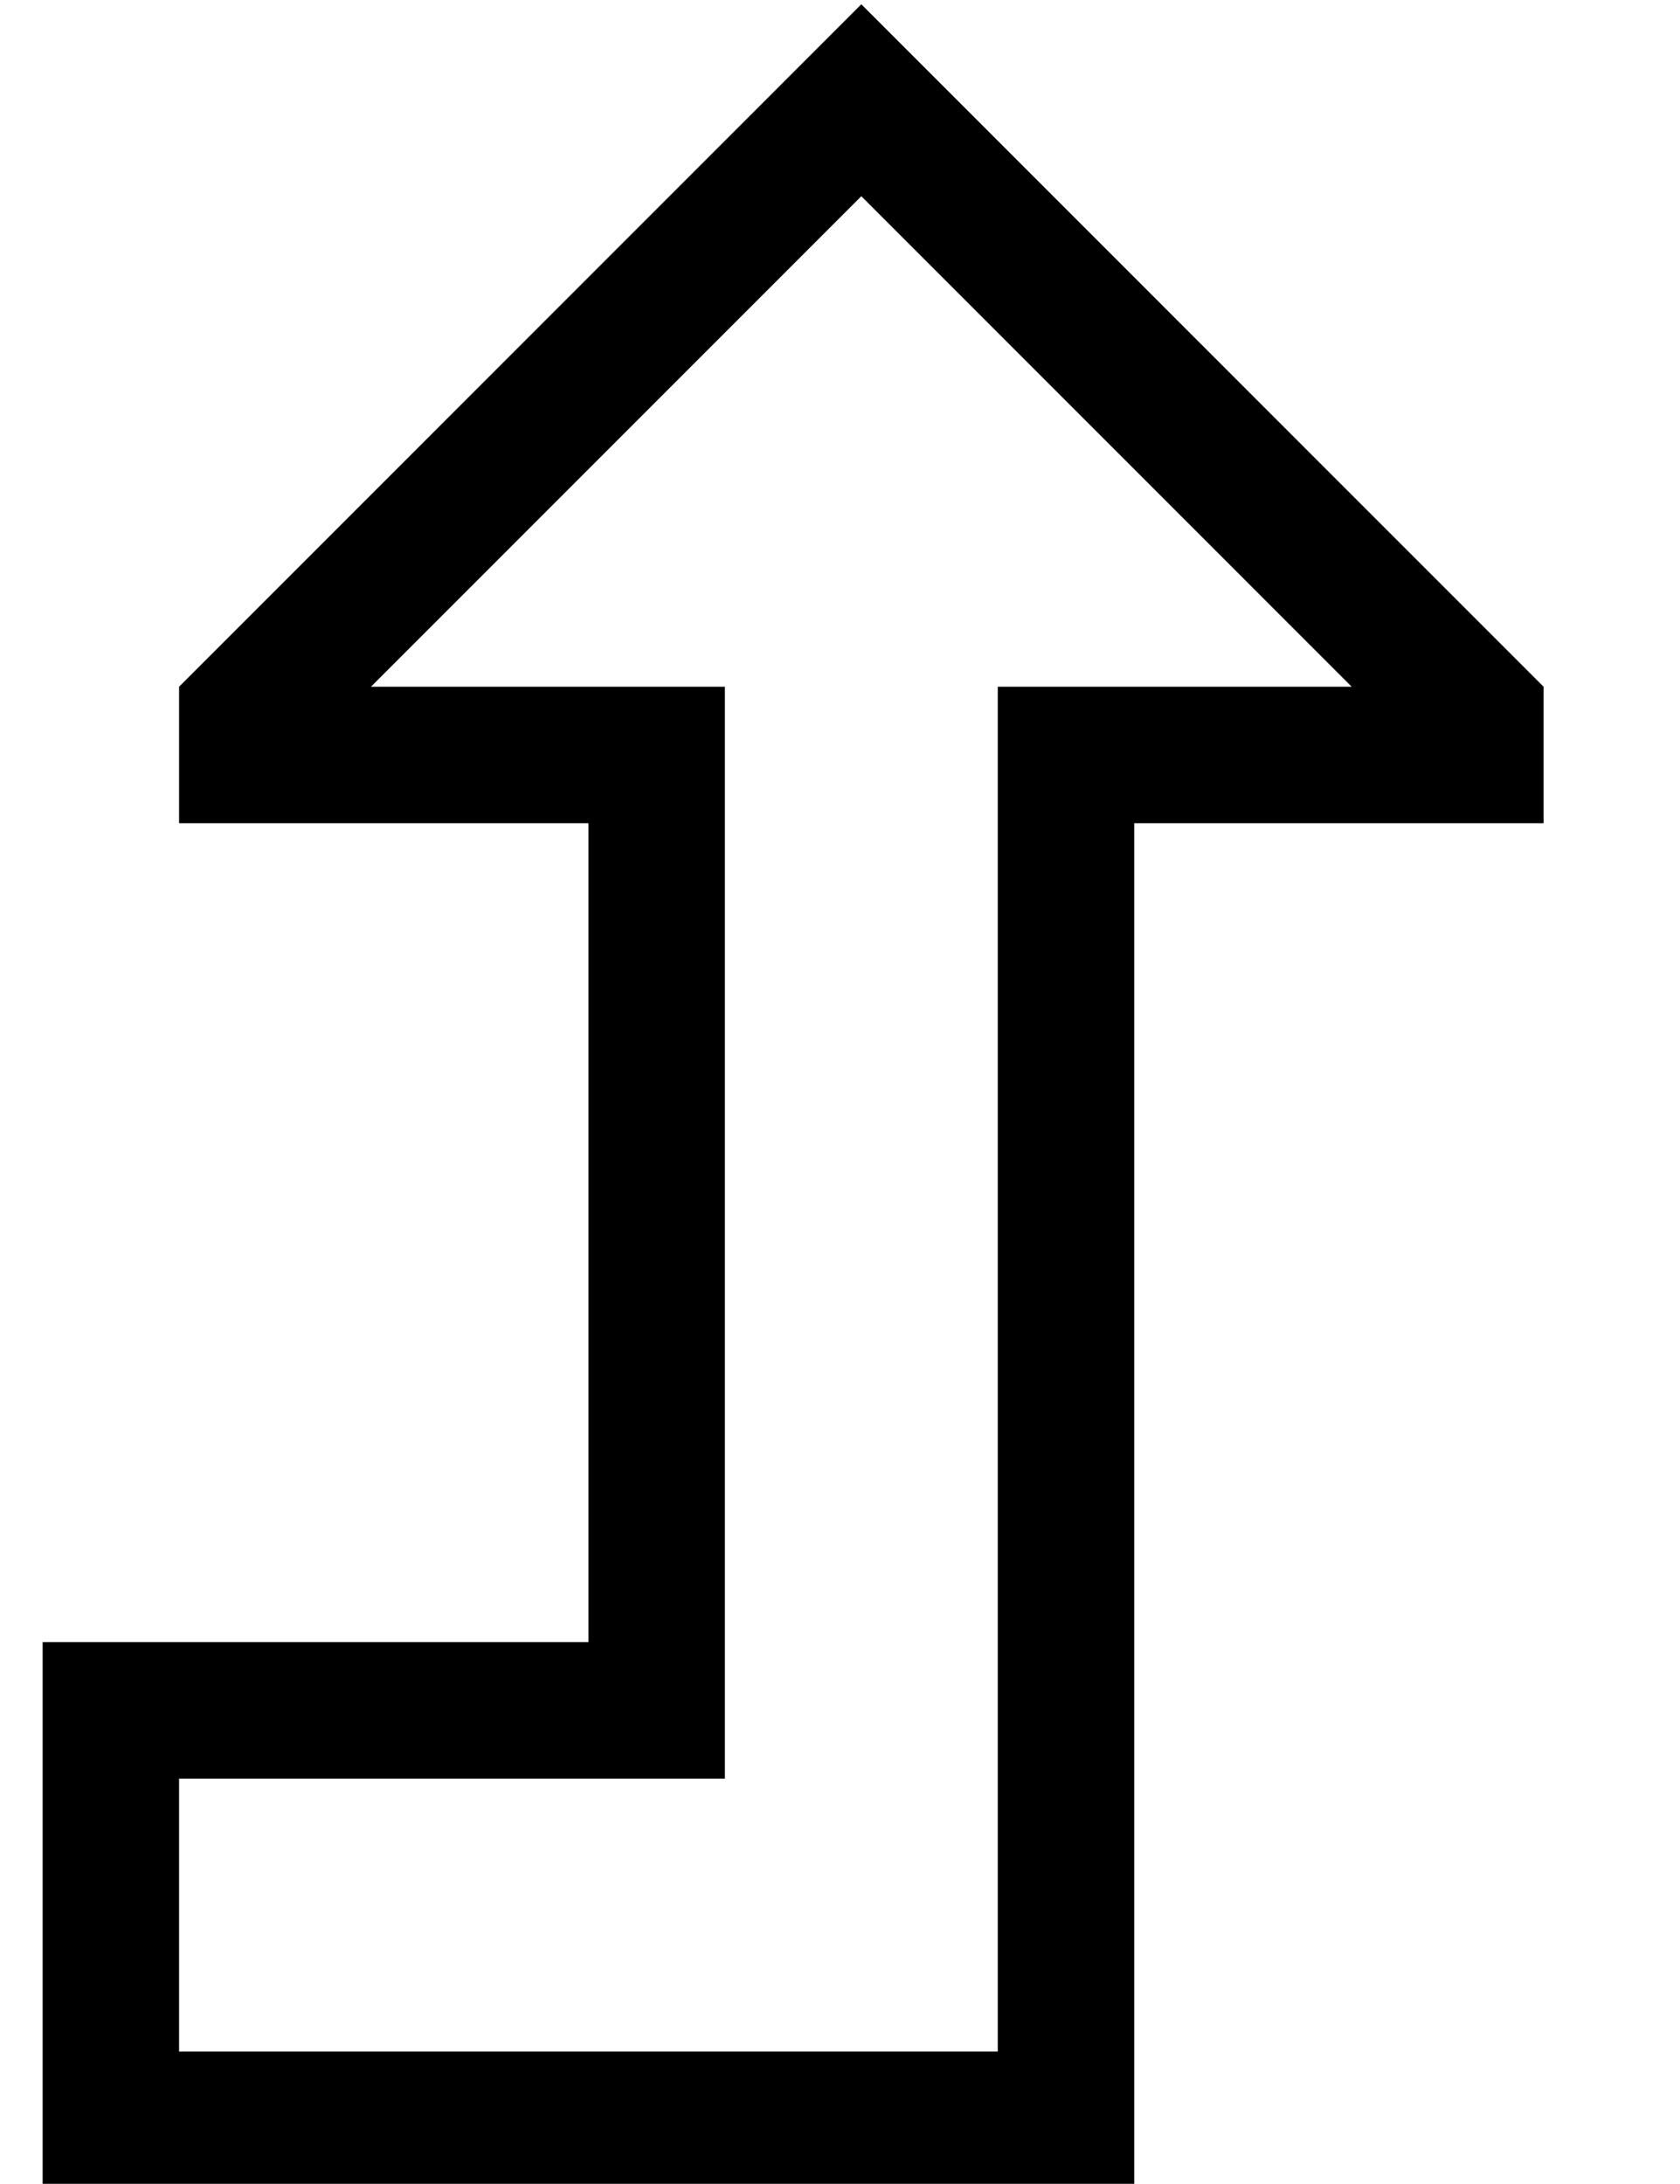 <?xml version="1.0" standalone="no"?>
<!DOCTYPE svg PUBLIC "-//W3C//DTD SVG 1.1//EN" "http://www.w3.org/Graphics/SVG/1.1/DTD/svg11.dtd" >
<svg xmlns="http://www.w3.org/2000/svg" xmlns:xlink="http://www.w3.org/1999/xlink" version="1.1" viewBox="-10 -40 394 512">
   <path fill="currentColor"
d="M160 121v32v-32v32v192v0v32v0h-32h-96v64v0h192v0v-288v0v-32v0h32h51l-115 -115v0l-115 115v0h51h32zM64 153h-32h32h-32v-32v0l137 -137v0l23 -23v0l23 23v0l137 137v0v32v0h-32h-64v32v0v256v0v32v0h-32h-224v-32v0v-64v0v-32v0h32h96v-32v0v-128v0v-32v0h-32h-32z
" />
</svg>
